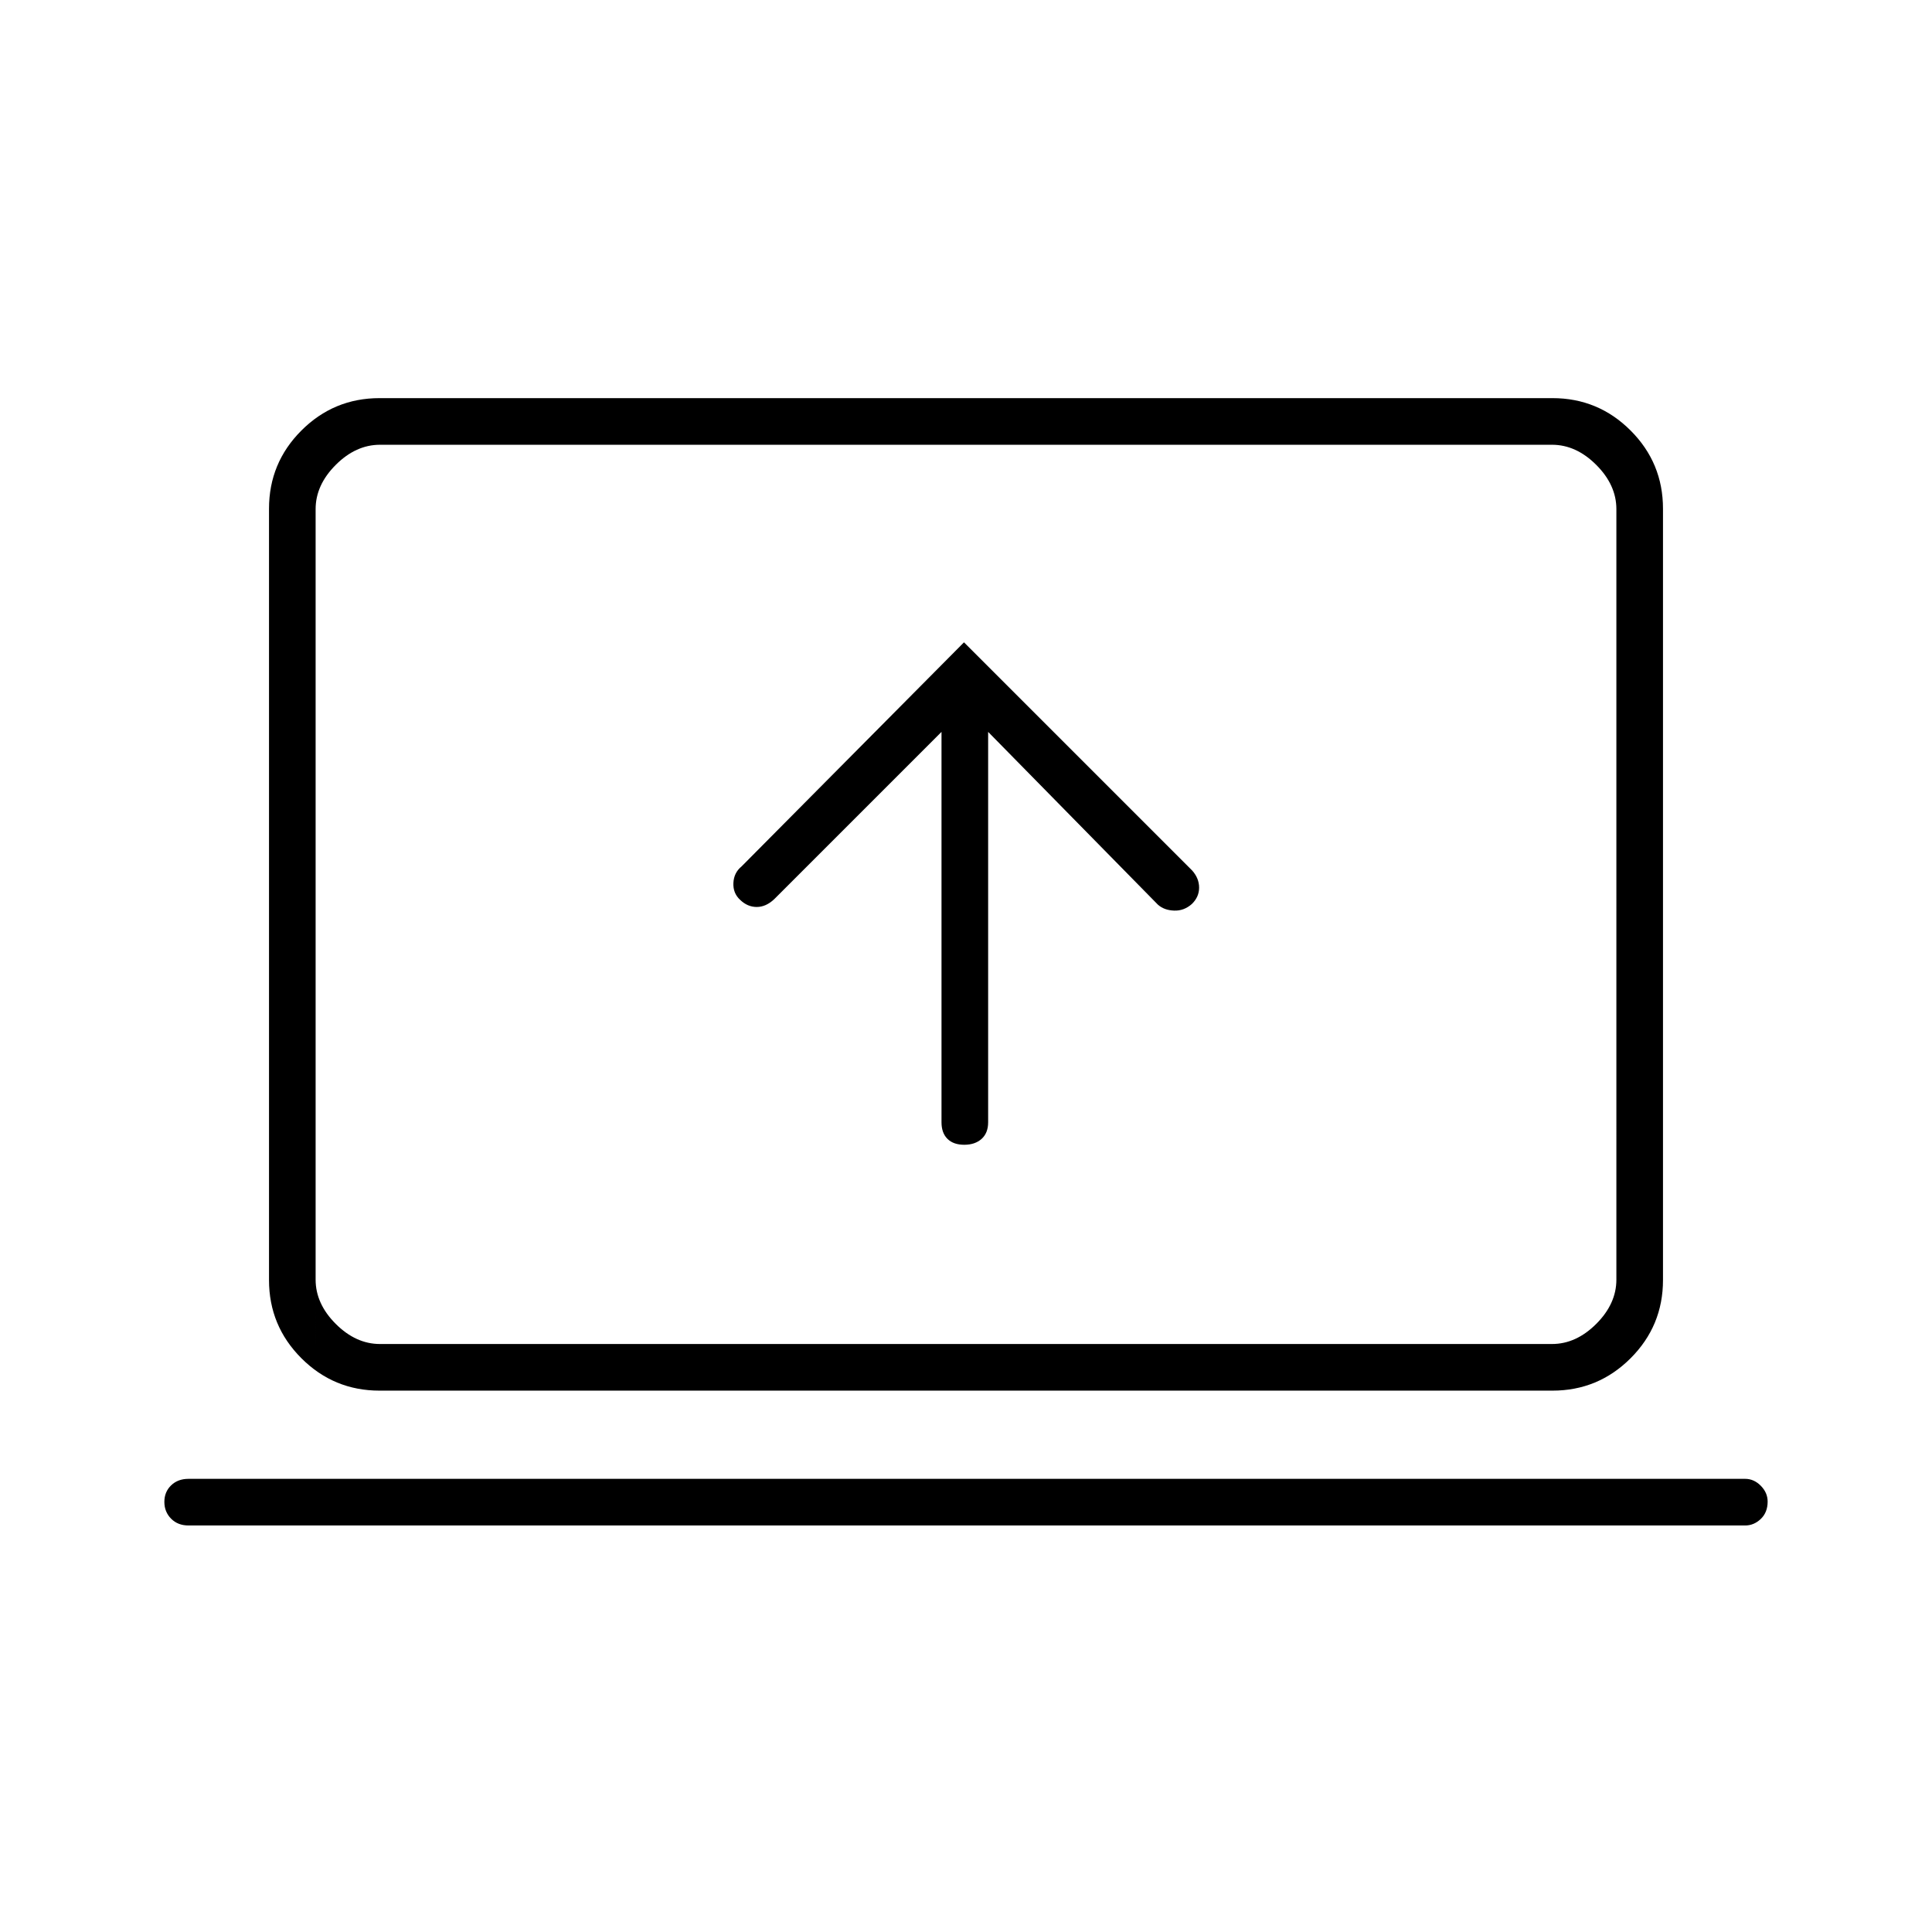<svg xmlns="http://www.w3.org/2000/svg" height="40" viewBox="0 -960 960 960" width="40"><path d="M467.83-596.33v194q0 5.31 2.97 8.24 2.96 2.92 8.33 2.92t8.62-2.92q3.25-2.93 3.25-8.24v-194l84.33 85.83q3.1 2.78 8.04 2.97 4.94.2 8.88-3.3 3.58-3.5 3.58-8.12 0-4.61-3.44-8.49L479-640.83 368.5-529.5q-3.83 3.12-4.08 8.23-.25 5.12 3.39 8.44 3.65 3.5 8.2 3.5 4.56 0 8.66-3.84l83.16-83.16ZM93.67-202q-5.32 0-8.66-3.38t-3.34-8.33q0-4.96 3.34-8.21 3.34-3.25 8.66-3.25h773.5q4.36 0 7.76 3.44 3.4 3.45 3.4 7.86 0 5.37-3.4 8.62-3.4 3.25-7.76 3.25H93.67Zm94.94-67q-22.75 0-38.85-16.1-16.09-16.09-16.09-38.86v-383.25q0-22.77 16.09-38.86 16.1-16.1 38.85-16.1h582.78q22.75 0 38.85 16.1 16.09 16.09 16.09 38.86v383.25q0 22.77-16.09 38.86-16.1 16.1-38.85 16.1H188.61Zm.22-23.17h582.34q12 0 22-10t10-22V-707q0-12-10-22t-22-10H188.83q-12 0-22 10t-10 22v382.83q0 12 10 22t22 10Zm-32 0V-739v446.83Z"/></svg>